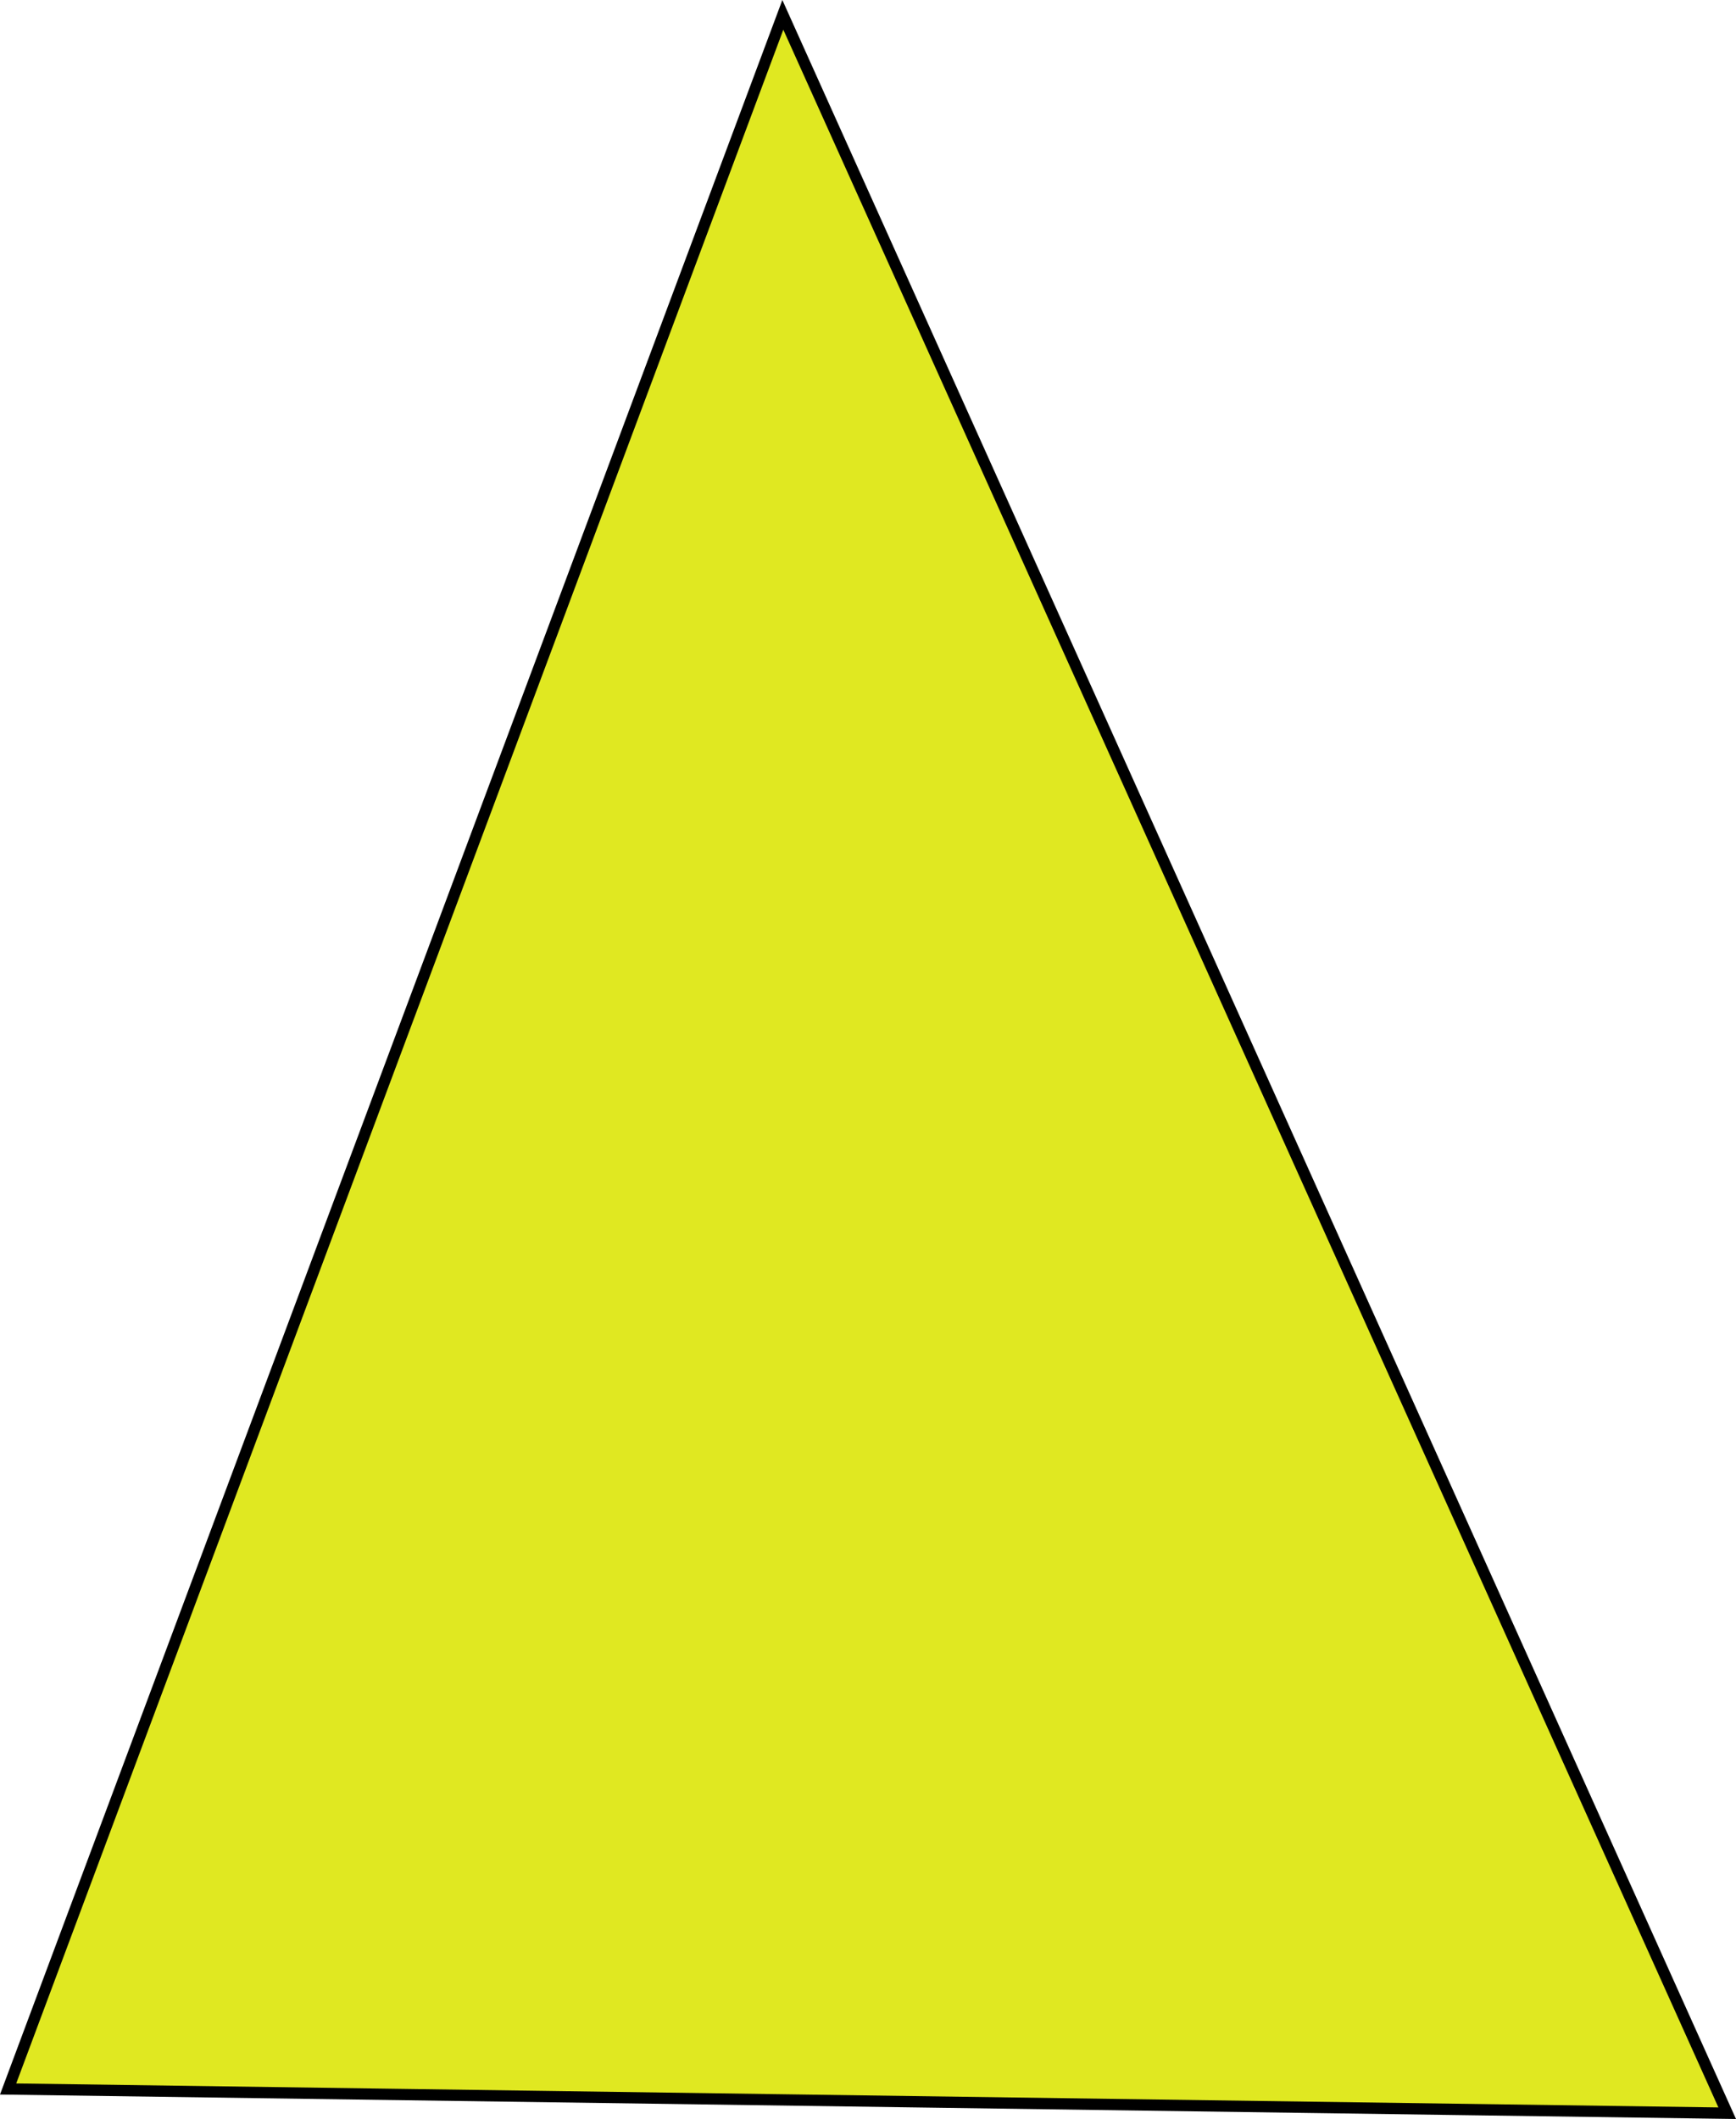 <svg version="1.1" xmlns="http://www.w3.org/2000/svg" xmlns:xlink="http://www.w3.org/1999/xlink" width="306.99" height="374.649" viewBox="0,0,306.99,374.649"><g transform="translate(-424.566,49.627)"><g data-paper-data="{&quot;isPaintingLayer&quot;:true}" fill="#e0e821" fill-rule="nonzero" stroke="#000000" stroke-width="2" stroke-linecap="round" stroke-linejoin="miter" stroke-miterlimit="10" stroke-dasharray="" stroke-dashoffset="0" style="mix-blend-mode: normal"><path d="M730,324l-304,-4.281l137,-366.719z"/></g></g></svg>
